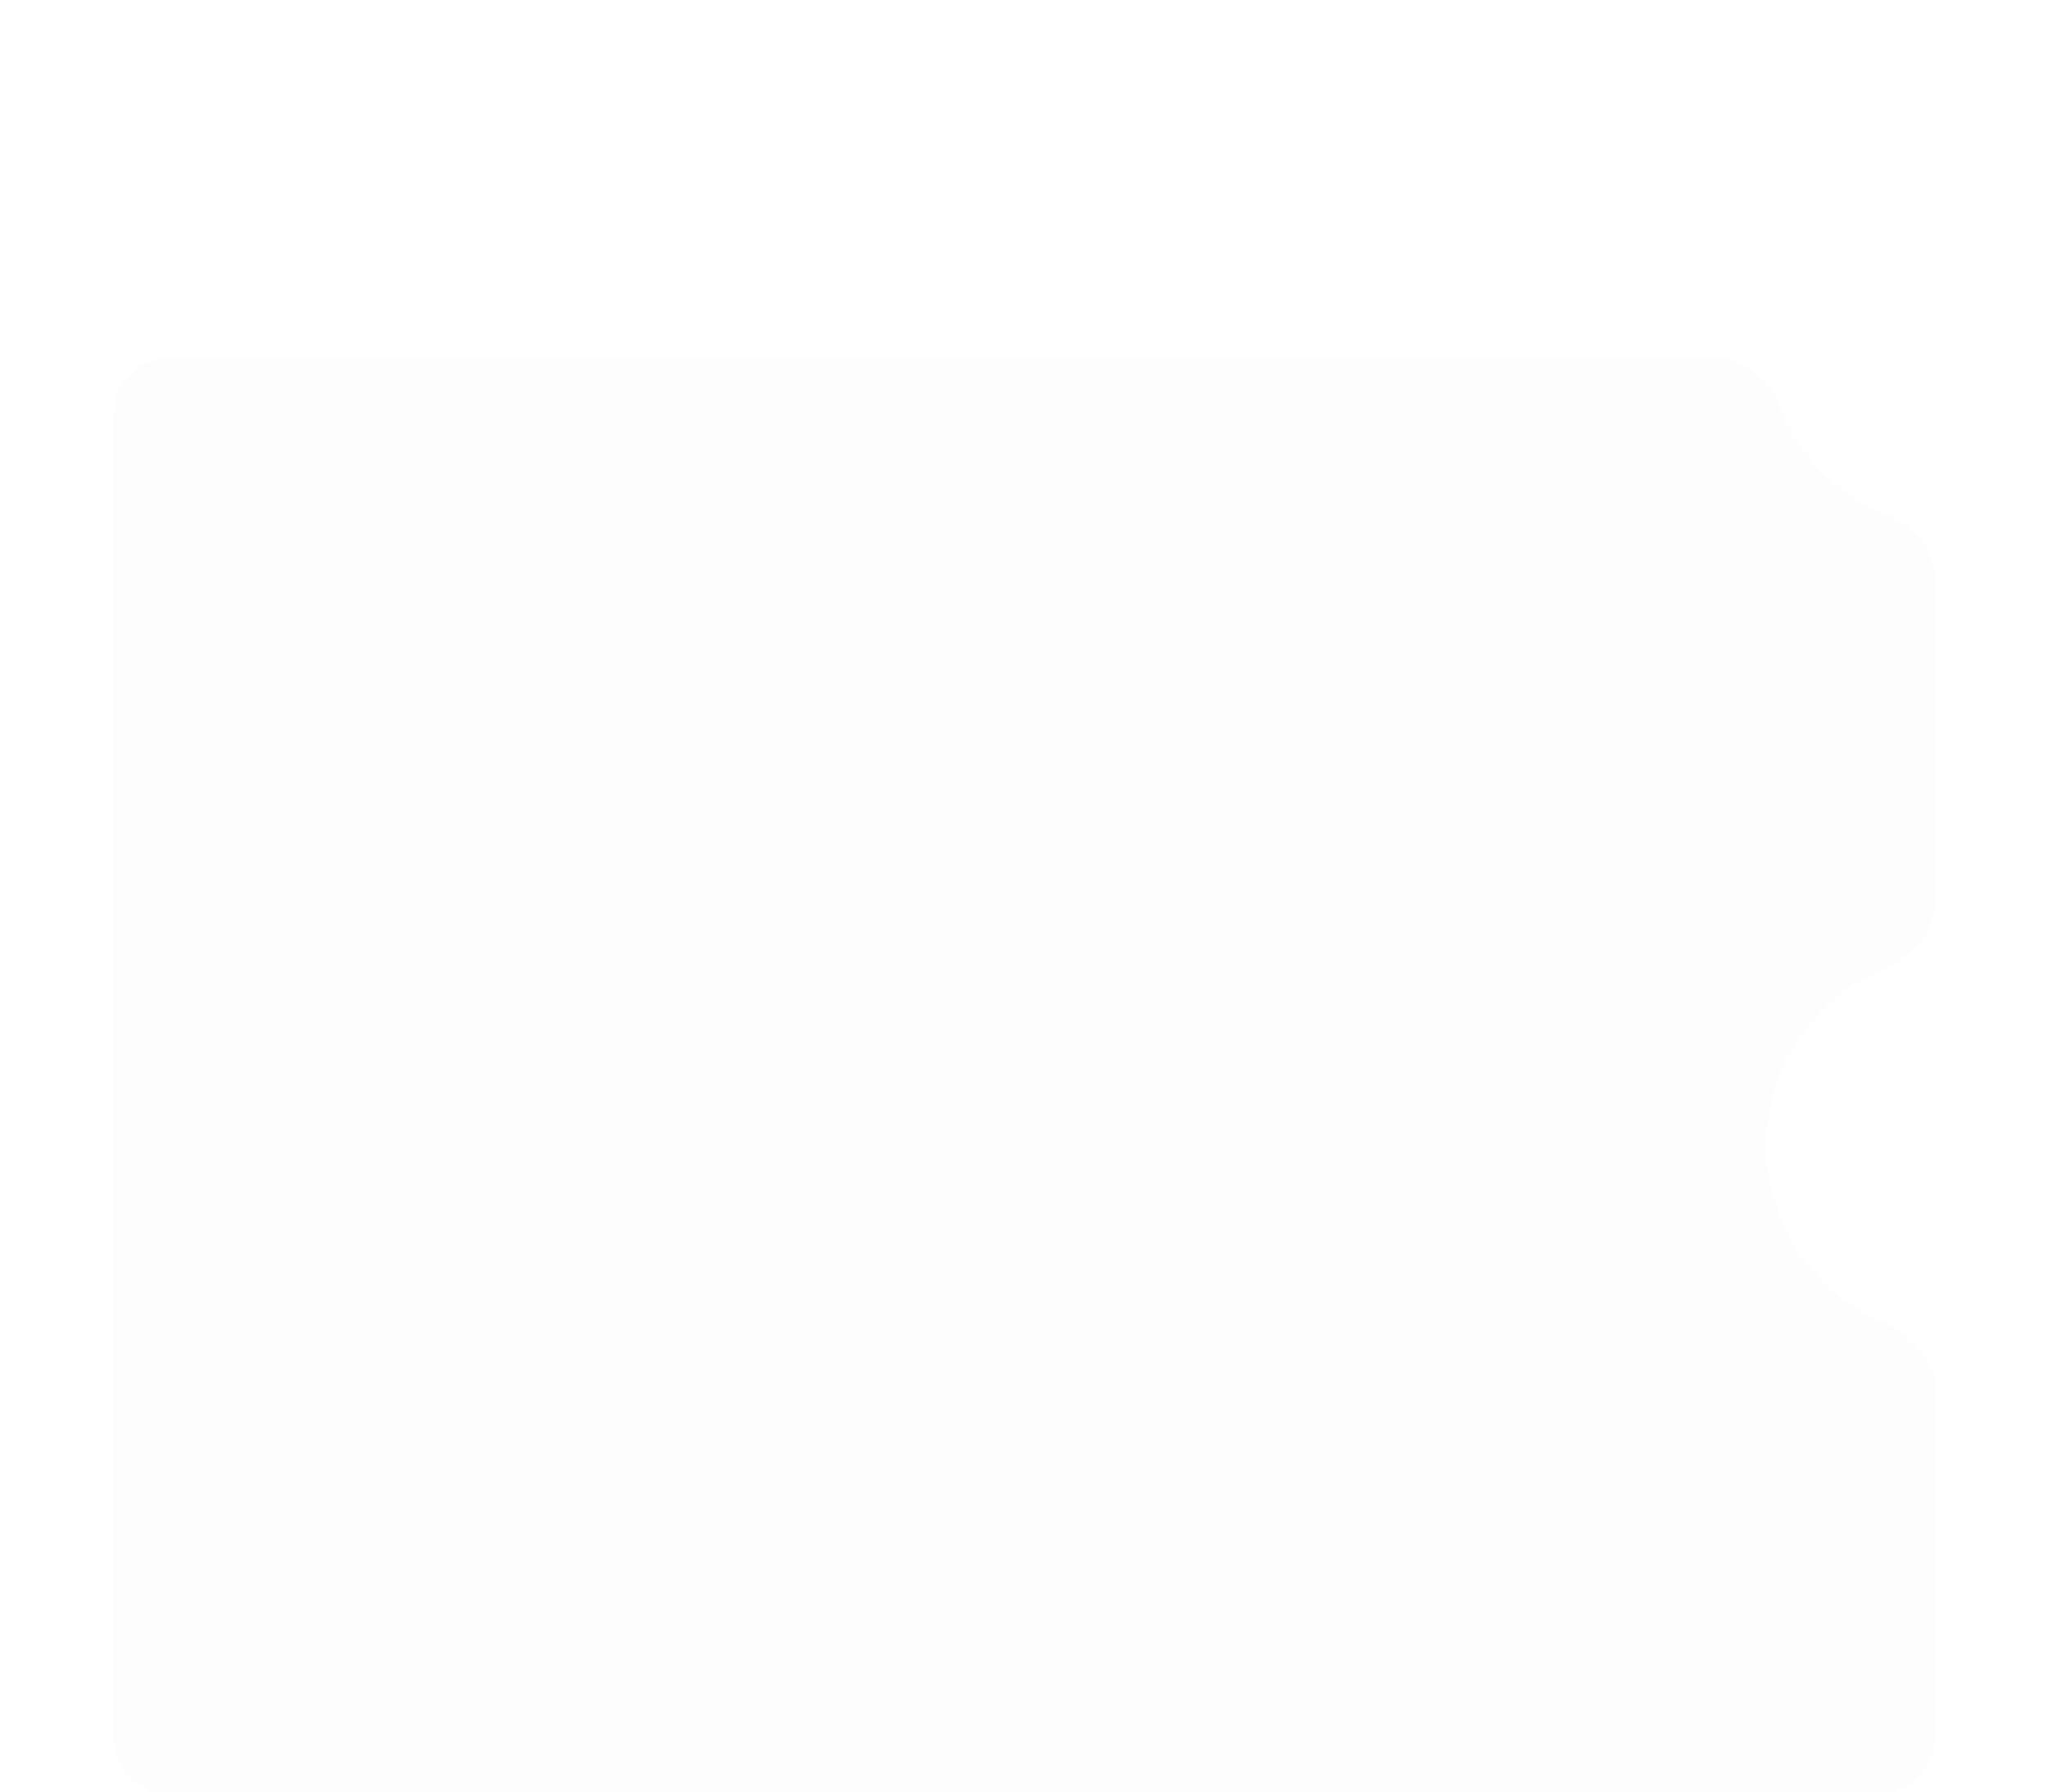 <svg width="706" height="618" viewBox="0 0 706 618" fill="none" xmlns="http://www.w3.org/2000/svg">
<g filter="url(#filter0_dddd_643_718)">
<path fill-rule="evenodd" clip-rule="evenodd" d="M613.667 35.426C609.878 25.919 601.598 18 591.364 18H59C47.954 18 39 26.954 39 38V494C39 505.046 47.954 514 59 514H647C658.046 514 667 505.046 667 494V373.249C667 363.131 659.252 354.909 649.895 351.058C625.896 341.179 609 317.563 609 290C609 262.437 625.896 238.821 649.895 228.942C659.251 225.091 667 216.869 667 206.751V94.249C667 84.131 659.251 75.909 649.895 72.058C633.409 65.272 620.275 52.003 613.667 35.426Z" fill="#FCFDFC"/>
</g>
<defs>
<filter id="filter0_dddd_643_718" x="0" y="0" width="706" height="618" filterUnits="userSpaceOnUse" color-interpolation-filters="sRGB">
<feFlood flood-opacity="0" result="BackgroundImageFix"/>
<feColorMatrix in="SourceAlpha" type="matrix" values="0 0 0 0 0 0 0 0 0 0 0 0 0 0 0 0 0 0 127 0" result="hardAlpha"/>
<feOffset dy="7"/>
<feGaussianBlur stdDeviation="8"/>
<feColorMatrix type="matrix" values="0 0 0 0 0.082 0 0 0 0 0.082 0 0 0 0 0.114 0 0 0 0.03 0"/>
<feBlend mode="normal" in2="BackgroundImageFix" result="effect1_dropShadow_643_718"/>
<feColorMatrix in="SourceAlpha" type="matrix" values="0 0 0 0 0 0 0 0 0 0 0 0 0 0 0 0 0 0 127 0" result="hardAlpha"/>
<feOffset dy="29"/>
<feGaussianBlur stdDeviation="14.5"/>
<feColorMatrix type="matrix" values="0 0 0 0 0.082 0 0 0 0 0.082 0 0 0 0 0.114 0 0 0 0.03 0"/>
<feBlend mode="normal" in2="effect1_dropShadow_643_718" result="effect2_dropShadow_643_718"/>
<feColorMatrix in="SourceAlpha" type="matrix" values="0 0 0 0 0 0 0 0 0 0 0 0 0 0 0 0 0 0 127 0" result="hardAlpha"/>
<feOffset dy="65"/>
<feGaussianBlur stdDeviation="19.5"/>
<feColorMatrix type="matrix" values="0 0 0 0 0.082 0 0 0 0 0.082 0 0 0 0 0.114 0 0 0 0.02 0"/>
<feBlend mode="normal" in2="effect2_dropShadow_643_718" result="effect3_dropShadow_643_718"/>
<feColorMatrix in="SourceAlpha" type="matrix" values="0 0 0 0 0 0 0 0 0 0 0 0 0 0 0 0 0 0 127 0" result="hardAlpha"/>
<feMorphology radius="2" operator="dilate" in="SourceAlpha" result="effect4_dropShadow_643_718"/>
<feOffset dy="4"/>
<feGaussianBlur stdDeviation="10"/>
<feComposite in2="hardAlpha" operator="out"/>
<feColorMatrix type="matrix" values="0 0 0 0 0.082 0 0 0 0 0.082 0 0 0 0 0.114 0 0 0 0.1 0"/>
<feBlend mode="normal" in2="effect3_dropShadow_643_718" result="effect4_dropShadow_643_718"/>
<feBlend mode="normal" in="SourceGraphic" in2="effect4_dropShadow_643_718" result="shape"/>
</filter>
</defs>
</svg>

